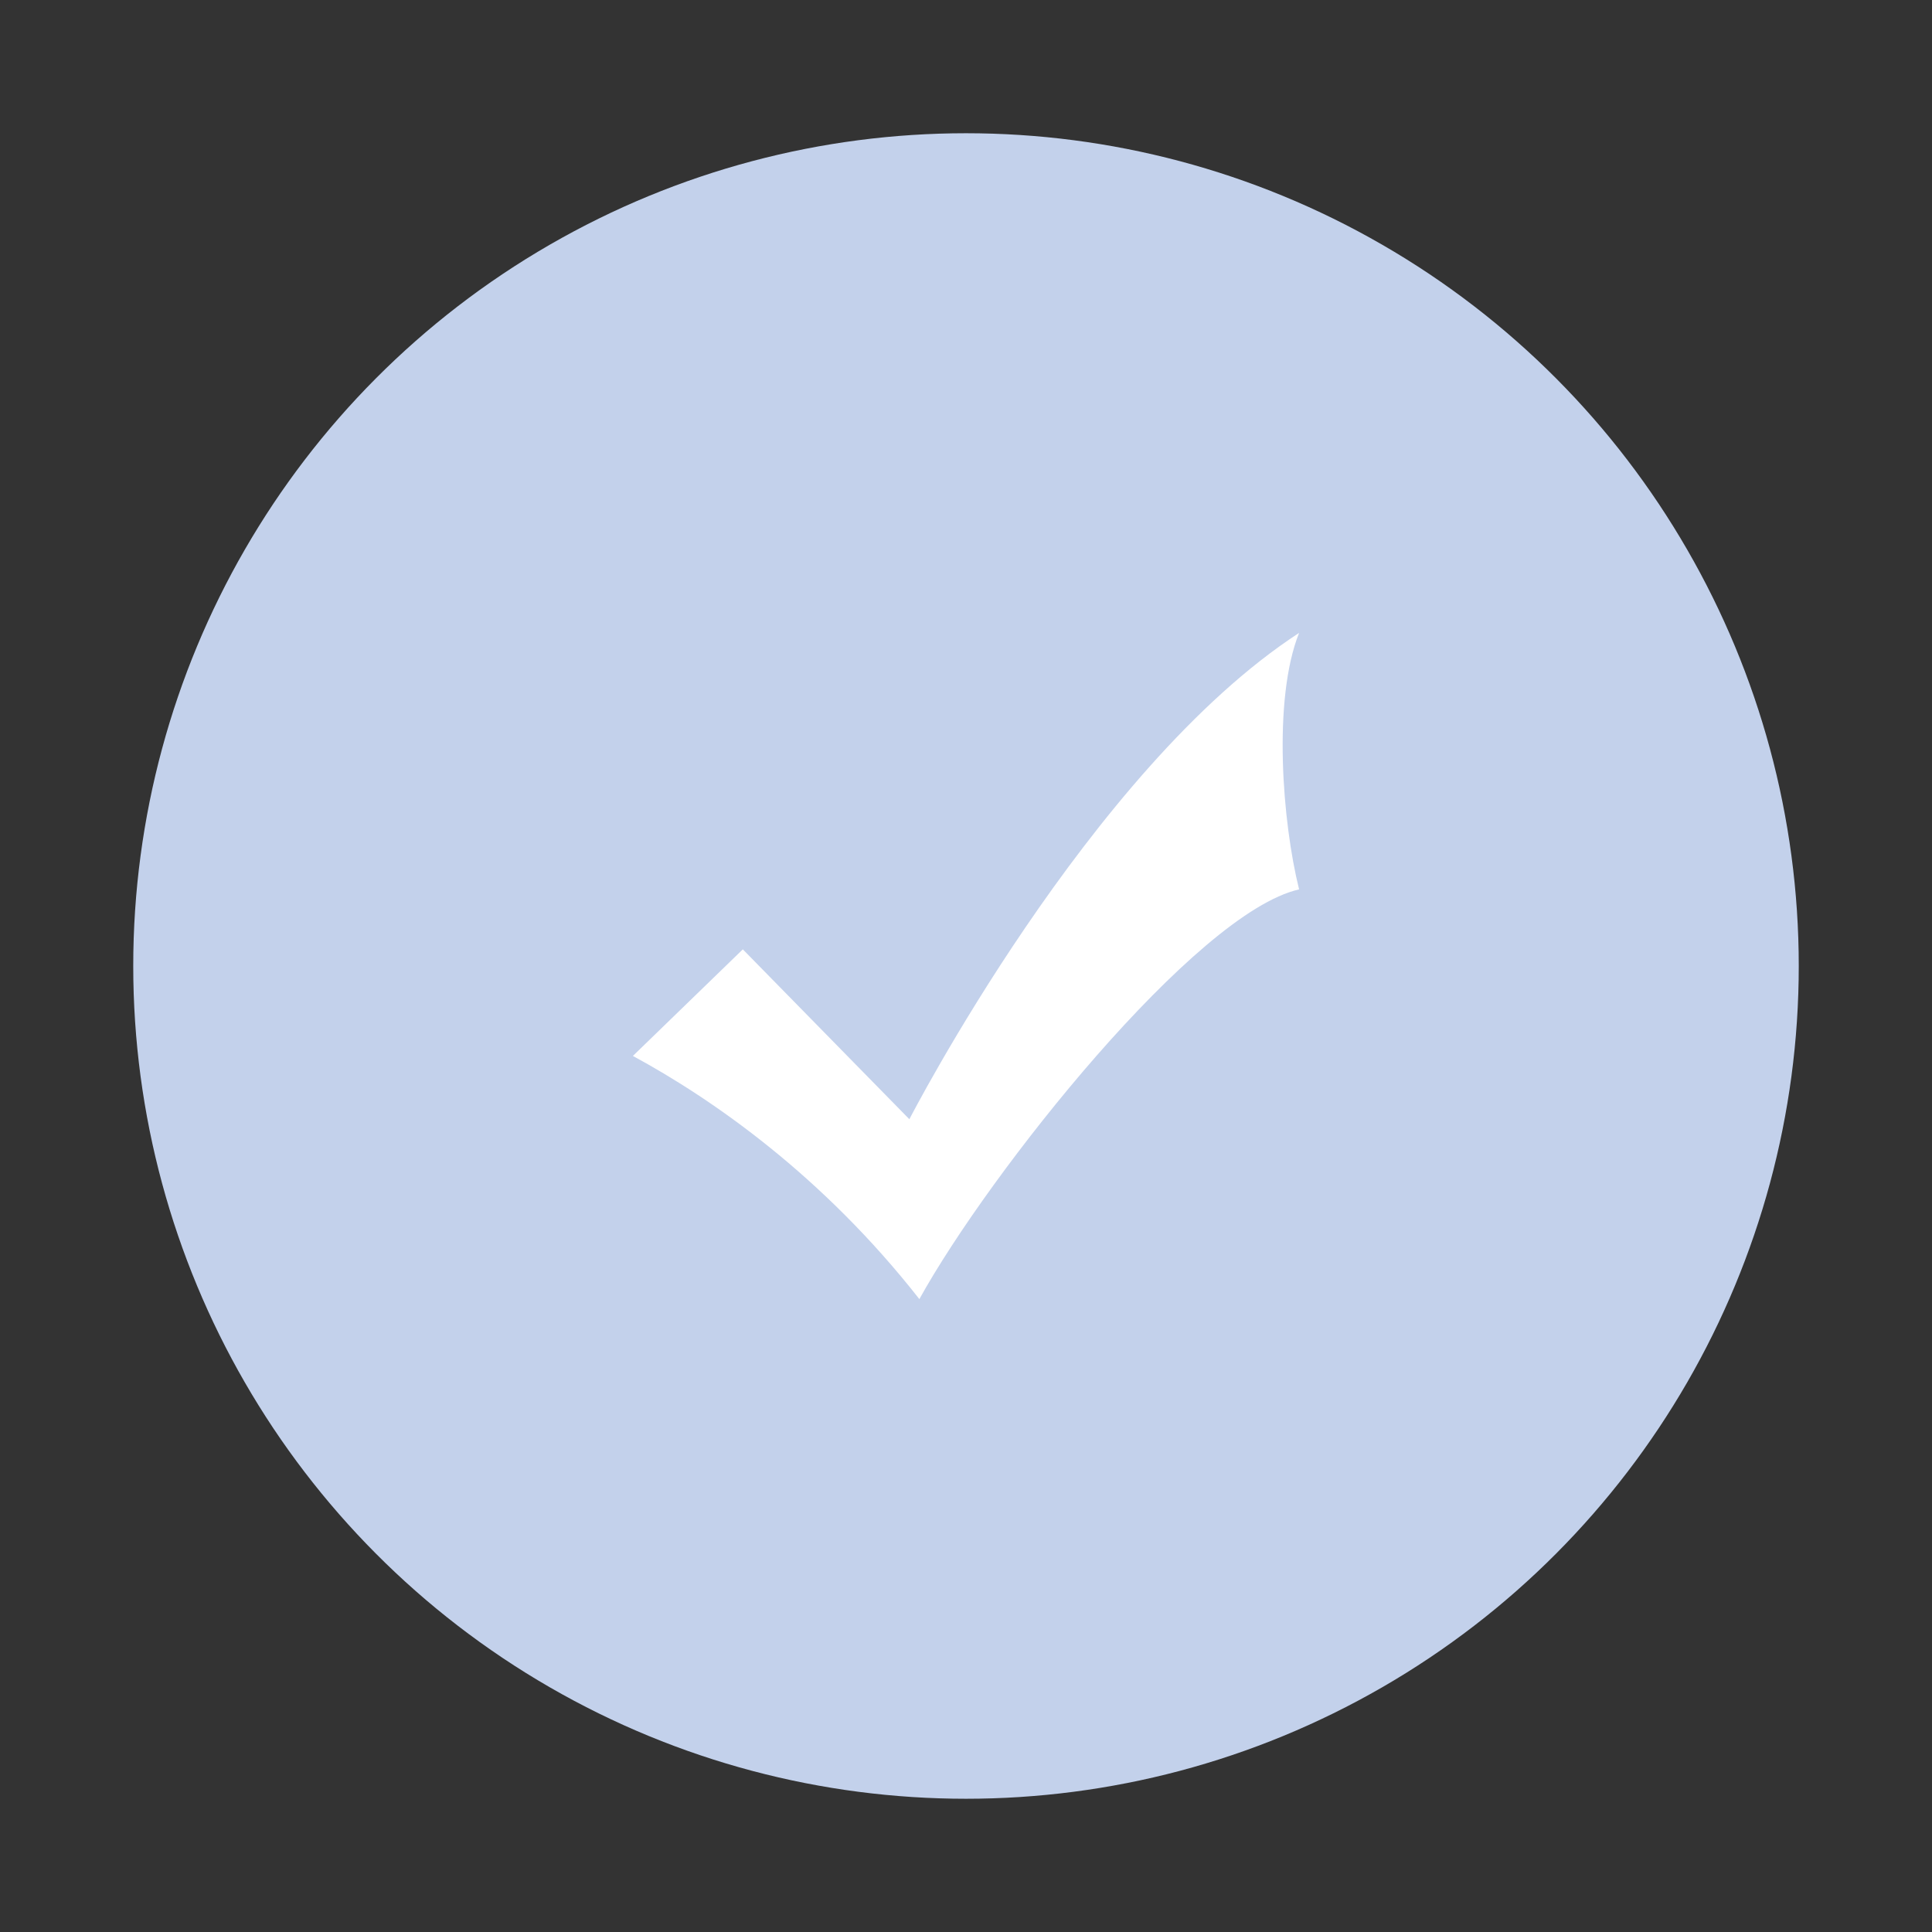 <?xml version="1.0" encoding="utf-8"?>
<!-- Generator: Adobe Illustrator 19.0.0, SVG Export Plug-In . SVG Version: 6.00 Build 0)  -->
<svg version="1.1" id="图层_1" xmlns="http://www.w3.org/2000/svg" xmlns:xlink="http://www.w3.org/1999/xlink" x="0px" y="0px"
	 viewBox="-166 305 58 58" style="enable-background:new -166 305 58 58;" xml:space="preserve">
<rect x="-166" y="305" width="58" height="58" fill="#333333" stroke="none"/>
<style type="text/css">
	.st0{fill:#C3D1EB;}
	.st1{fill:#FFFFFF;}
</style>
<title>区总通过-2</title>
<desc>Created with Sketch.</desc>
<g id="切图">
	<g id="Artboard" transform="translate(-115, -532)">
		<g id="区总通过-2" transform="translate(115, 532)">
			<circle id="Oval-Copy-2" class="st0" cx="-137" cy="334" r="25"/>
			<path id="Shape" class="st1" d="M-138.7,338.6c0,0,5.4-10.5,11.7-14.6c-0.8,2-0.5,5.7,0,7.7c-3.1,0.7-9.3,8.5-11.4,12.3
				c-2.9-3.7-6.2-6-8.6-7.3l3.3-3.2L-138.7,338.6z"/>
		</g>
	</g>
</g>
</svg>
